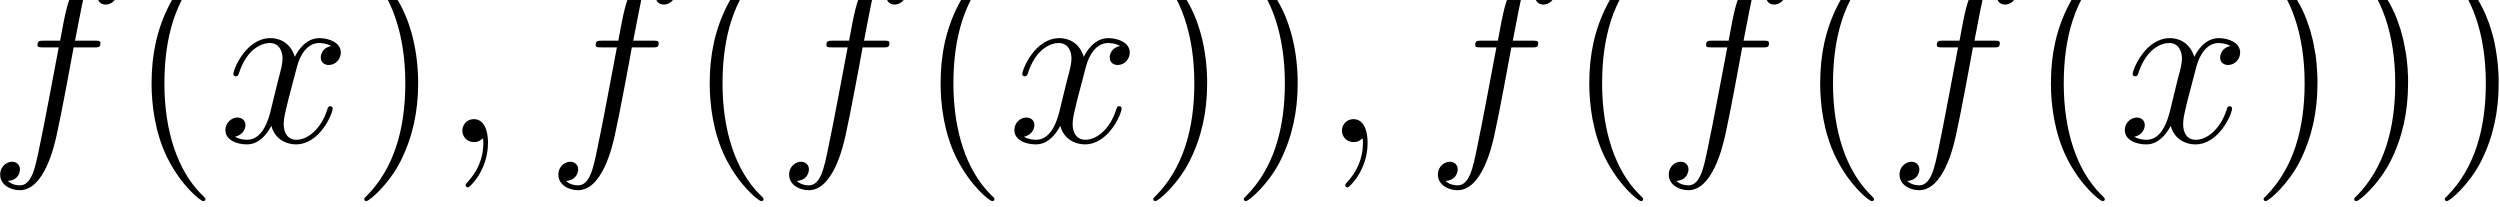 <?xml version="1.0" encoding="UTF-8" standalone="no"?>
<svg
   xmlns:dc="http://purl.org/dc/elements/1.1/"
   xmlns:cc="http://creativecommons.org/ns#"
   xmlns:rdf="http://www.w3.org/1999/02/22-rdf-syntax-ns#"
   xmlns:svg="http://www.w3.org/2000/svg"
   xmlns="http://www.w3.org/2000/svg"
   xmlns:sodipodi="http://sodipodi.sourceforge.net/DTD/sodipodi-0.dtd"
   xmlns:inkscape="http://www.inkscape.org/namespaces/inkscape"
   version="1.1"
   id="body"
   width="241.092"
   height="20"
   viewBox="0 0 0.335 0.028"
   preserveAspectRatio="none"
   inkscape:version="0.48.3.1 r9886"
   sodipodi:docname="ch1-Z-G-33.svg">
  <defs
     id="defs65" />
  <sodipodi:namedview
     pagecolor="#ffffff"
     bordercolor="#666666"
     borderopacity="1"
     objecttolerance="10"
     gridtolerance="10"
     guidetolerance="10"
     inkscape:pageopacity="0"
     inkscape:pageshadow="2"
     inkscape:window-width="640"
     inkscape:window-height="480"
     id="namedview63"
     showgrid="false"
     inkscape:zoom="0.32777778"
     inkscape:cx="381.28907"
     inkscape:cy="493.90626"
     inkscape:window-x="0"
     inkscape:window-y="24"
     inkscape:window-maximized="0"
     inkscape:current-layer="body" />
  <title
     id="title3">SVG drawing</title>
  <desc
     id="desc5">This was produced by version 4.4 of GNU libplot, a free library for exporting 2-D vector graphics.</desc>
  <g
     id="content"
     transform="matrix(0.002,0,0,-0.002,-0.002,0.029)"
     xml:space="preserve"
     stroke-miterlimit="10.433"
     font-style="normal"
     font-variant="normal"
     font-weight="normal"
     font-stretch="normal"
     font-size-adjust="none"
     letter-spacing="normal"
     word-spacing="normal"
     style="font-style:normal;font-variant:normal;font-weight:normal;font-stretch:normal;letter-spacing:normal;word-spacing:normal;text-anchor:start;fill:none;stroke:#000000;stroke-linecap:butt;stroke-linejoin:miter;stroke-miterlimit:10.433;stroke-opacity:1;stroke-dasharray:none;stroke-dashoffset:0">
<path
   d="m 7.293,11.301 0.029,0 0.028,0 0.027,0 0.025,0 0.025,10e-4 0.023,0.001 0.022,10e-4 0.021,10e-4 0.02,0.002 0.019,0.003 0.018,0.003 0.017,0.003 0.017,0.005 0.015,0.005 0.015,0.005 0.014,0.007 0.013,0.007 0.012,0.009 0.011,0.009 0.01,0.01 0.009,0.012 0.008,0.012 0.007,0.014 0.007,0.015 0.006,0.016 0.003,0.009 0.002,0.009 0.002,0.009 0.002,0.01 0.002,0.01 0.002,0.011 0.001,0.011 0.001,0.011 0.001,0.011 8e-4,0.012 6e-4,0.013 5e-4,0.013 3e-4,0.013 10e-5,0.014 c 0,0.156 -0.125,0.156 -0.406,0.156 H 6.027 c 0.312,1.64 0.531,2.765 0.656,3.281 0.094,0.375 0.422,0.75 0.844,0.75 0.328,0 0.672,-0.141 0.828,-0.297 -0.625,-0.062 -0.812,-0.515 -0.812,-0.781 0,-0.328 0.234,-0.516 0.547,-0.516 0.312,0 0.781,0.266 0.781,0.875 0,0.672 -0.656,1.032 -1.359,1.032 -0.688,0 -1.359,-0.5 -1.672,-1.125 C 5.559,14.41 5.402,13.848 5.027,11.754 H 3.965 c -0.297,0 -0.453,0 -0.453,-0.281 0,-0.172 0.094,-0.172 0.406,-0.172 H 4.934 C 4.652,9.816 3.996,6.223 3.637,4.535 3.356,3.144 3.121,1.988 2.324,1.988 c -0.047,0 -0.5,0 -0.797,0.297 0.812,0.062 0.812,0.766 0.812,0.781 0,0.312 -0.234,0.516 -0.531,0.516 -0.328,0 -0.797,-0.281 -0.797,-0.875 0,-0.688 0.703,-1.047 1.312,-1.047 1.625,0 2.297,2.922 2.469,3.703 0.281,1.234 1.062,5.453 1.141,5.938 z"
   id="path9"
   inkscape:connector-curvature="0"
   style="fill:#000000;stroke-width:0" />
<path
   d="m 14.766,1.051 0,0.009 -10e-4,0.009 0,0.004 -0.001,0.004 -10e-4,0.005 -0.002,0.005 -0.002,0.005 -0.002,0.006 -0.003,0.006 -0.003,0.006 -0.004,0.007 -0.005,0.007 -0.005,0.008 -0.007,0.008 -0.007,0.009 -0.007,0.01 -0.009,0.011 -0.01,0.011 -0.005,0.006 -0.006,0.006 -0.006,0.006 -0.006,0.007 -0.006,0.007 -0.007,0.007 -0.007,0.007 -0.007,0.008 -0.008,0.008 -0.007,0.008 -0.009,0.008 -0.008,0.009 -0.009,0.009 -0.009,0.009 -0.01,0.009 -0.01,0.01 -0.01,0.01 -0.011,0.01 -0.011,0.011 -0.011,0.011 -0.012,0.011 -0.012,0.012 -0.013,0.012 -0.013,0.012 c -1.578,1.609 -2.468,4.234 -2.468,7.469 0,3.094 0.734,5.735 2.578,7.625 0.172,0.141 0.172,0.172 0.172,0.219 0,0.094 -0.078,0.125 -0.157,0.125 -0.203,0 -1.5,-1.141 -2.281,-2.703 -0.812,-1.61 -1.172,-3.313 -1.172,-5.266 0,-1.406 0.219,-3.297 1.047,-5 0.938,-1.906 2.235,-2.938 2.406,-2.938 0.079,0 0.157,0.031 0.157,0.125 z"
   id="path11"
   inkscape:connector-curvature="0"
   style="fill:#000000;stroke-width:0" />
<path
   d="m 23.195,11.394 -0.046,-0.009 -0.044,-0.011 -0.043,-0.013 -0.04,-0.014 -0.04,-0.016 -0.037,-0.017 -0.036,-0.018 -0.034,-0.019 -0.033,-0.021 -0.031,-0.021 -0.03,-0.023 -0.028,-0.023 -0.026,-0.025 -0.025,-0.025 -0.024,-0.026 -0.022,-0.027 -0.02,-0.027 -0.019,-0.028 -0.018,-0.029 -0.016,-0.029 -0.015,-0.029 -0.013,-0.03 -0.013,-0.03 -0.01,-0.03 -0.01,-0.03 -0.008,-0.031 -0.007,-0.03 -0.005,-0.03 -0.004,-0.03 -0.003,-0.03 -0.002,-0.03 -10e-4,-0.03 c 0,-0.375 0.313,-0.5 0.531,-0.5 0.469,0 0.813,0.406 0.813,0.844 0,0.656 -0.766,0.969 -1.438,0.969 -0.968,0 -1.5,-0.953 -1.64,-1.266 -0.375,1.203 -1.36,1.266 -1.641,1.266 -1.625,0 -2.484,-2.094 -2.484,-2.438 0,-0.062 0.062,-0.141 0.172,-0.141 0.125,0 0.156,0.094 0.187,0.156 0.547,1.765 1.61,2.094 2.078,2.094 0.703,0 0.86,-0.657 0.86,-1.047 0,-0.344 -0.094,-0.719 -0.297,-1.469 L 19.102,6.894 c -0.25,-0.953 -0.704,-1.828 -1.547,-1.828 -0.078,0 -0.469,0 -0.813,0.203 0.578,0.125 0.703,0.594 0.703,0.781 0,0.328 -0.234,0.516 -0.547,0.516 -0.375,0 -0.796,-0.344 -0.796,-0.844 0,-0.672 0.75,-0.969 1.437,-0.969 0.766,0 1.297,0.594 1.641,1.25 0.25,-0.938 1.047,-1.25 1.64,-1.25 1.61,0 2.469,2.078 2.469,2.422 0,0.094 -0.062,0.156 -0.156,0.156 -0.141,0 -0.156,-0.078 -0.203,-0.219 -0.438,-1.391 -1.36,-2.047 -2.063,-2.047 -0.562,0 -0.859,0.422 -0.859,1.062 0,0.359 0.062,0.609 0.312,1.656 l 0.563,2.156 c 0.234,0.953 0.765,1.657 1.5,1.657 0.031,0 0.484,0 0.812,-0.204 z"
   id="path13"
   inkscape:connector-curvature="0"
   style="fill:#000000;stroke-width:0" />
<path
   d="m 29.016,8.863 -10e-4,0.116 -0.001,0.121 -0.003,0.125 -0.004,0.129 -0.005,0.132 -0.007,0.136 -0.018,0.282 -0.025,0.295 -0.033,0.306 -0.042,0.315 -0.051,0.325 -0.062,0.331 -0.073,0.338 -0.085,0.342 -0.098,0.346 -0.112,0.348 -0.061,0.174 -0.066,0.175 -0.069,0.174 -0.073,0.175 -0.077,0.173 -0.081,0.173 c -0.938,1.907 -2.25,2.938 -2.422,2.938 -0.063,0 -0.141,-0.031 -0.141,-0.125 0,-0.047 0,-0.078 0.266,-0.359 1.594,-1.594 2.484,-4.219 2.484,-7.469 0,-3.078 -0.75,-5.734 -2.594,-7.609 -0.156,-0.141 -0.156,-0.172 -0.156,-0.219 0,-0.094 0.078,-0.125 0.141,-0.125 0.203,0 1.515,1.141 2.297,2.703 0.797,1.609 1.172,3.328 1.172,5.234 z"
   id="path15"
   inkscape:connector-curvature="0"
   style="fill:#000000;stroke-width:0" />
<path
   d="M 33.695,4.848 33.694,4.933 33.692,5.018 33.687,5.1 33.681,5.181 33.673,5.261 33.664,5.338 33.652,5.414 33.639,5.488 33.623,5.56 33.606,5.629 33.588,5.697 33.567,5.762 33.544,5.825 33.52,5.885 33.493,5.943 33.465,5.998 33.435,6.051 33.402,6.1 33.368,6.147 33.332,6.191 33.294,6.232 33.254,6.269 33.212,6.304 33.168,6.335 33.122,6.363 33.074,6.388 33.024,6.408 32.972,6.426 32.917,6.439 32.861,6.449 32.803,6.455 32.742,6.457 c -0.5,0 -0.765,-0.422 -0.765,-0.766 0,-0.359 0.25,-0.781 0.781,-0.781 0.219,0 0.39,0.062 0.531,0.203 0.031,0.031 0.047,0.031 0.063,0.031 0.031,0 0.031,-0.219 0.031,-0.297 0,-0.531 -0.094,-1.562 -1.016,-2.594 -0.172,-0.188 -0.172,-0.219 -0.172,-0.25 0,-0.078 0.078,-0.156 0.157,-0.156 0.125,0 1.343,1.172 1.343,3 z"
   id="path17"
   inkscape:connector-curvature="0"
   style="fill:#000000;stroke-width:0" />
<path
   d="m 44.691,11.301 0.029,0 0.028,0 0.026,0 0.026,0 0.024,10e-4 0.024,0.001 0.022,10e-4 0.022,10e-4 0.02,0.002 0.019,0.003 0.019,0.003 0.017,0.003 0.017,0.005 0.015,0.005 0.015,0.005 0.013,0.007 0.013,0.007 0.012,0.009 0.011,0.009 0.01,0.01 0.009,0.012 0.008,0.012 0.008,0.014 0.006,0.015 0.006,0.016 0.003,0.009 0.002,0.009 0.003,0.009 0.002,0.01 0.001,0.01 0.002,0.011 0.001,0.011 0.002,0.011 0.001,0.011 0,0.012 10e-4,0.013 10e-4,0.013 0,0.013 0,0.014 c 0,0.156 -0.125,0.156 -0.406,0.156 h -1.297 c 0.312,1.64 0.531,2.765 0.656,3.281 0.094,0.375 0.422,0.75 0.844,0.75 0.328,0 0.672,-0.141 0.828,-0.297 -0.625,-0.062 -0.813,-0.515 -0.813,-0.781 0,-0.328 0.235,-0.516 0.547,-0.516 0.313,0 0.782,0.266 0.782,0.875 0,0.672 -0.657,1.032 -1.36,1.032 -0.687,0 -1.359,-0.5 -1.672,-1.125 -0.281,-0.563 -0.437,-1.125 -0.812,-3.219 h -1.063 c -0.297,0 -0.453,0 -0.453,-0.281 0,-0.172 0.094,-0.172 0.406,-0.172 h 1.016 C 42.051,9.816 41.395,6.223 41.035,4.535 40.754,3.144 40.52,1.988 39.723,1.988 c -0.047,0 -0.5,0 -0.797,0.297 0.812,0.062 0.812,0.766 0.812,0.781 0,0.312 -0.234,0.516 -0.531,0.516 -0.328,0 -0.797,-0.281 -0.797,-0.875 0,-0.688 0.703,-1.047 1.313,-1.047 1.625,0 2.297,2.922 2.468,3.703 0.282,1.234 1.063,5.453 1.141,5.938 z"
   id="path19"
   inkscape:connector-curvature="0"
   style="fill:#000000;stroke-width:0" />
<path
   d="m 52.16,1.051 0,0.009 0,0.009 -10e-4,0.004 -10e-4,0.004 -0.001,0.005 -10e-4,0.005 -0.002,0.005 -0.002,0.006 -0.003,0.006 -0.004,0.006 -0.004,0.007 -0.004,0.007 -0.006,0.008 -0.006,0.008 -0.007,0.009 -0.008,0.01 -0.009,0.011 -0.009,0.011 -0.006,0.006 -0.005,0.006 -0.006,0.006 -0.006,0.007 -0.007,0.007 -0.006,0.007 -0.007,0.007 -0.007,0.008 -0.008,0.008 -0.008,0.008 -0.008,0.008 -0.009,0.009 -0.009,0.009 -0.009,0.009 -0.009,0.009 -0.01,0.01 -0.011,0.01 -0.01,0.01 -0.011,0.011 -0.012,0.011 -0.011,0.011 -0.013,0.012 -0.012,0.012 -0.013,0.012 c -1.578,1.609 -2.469,4.234 -2.469,7.469 0,3.094 0.735,5.735 2.578,7.625 0.172,0.141 0.172,0.172 0.172,0.219 0,0.094 -0.078,0.125 -0.156,0.125 -0.203,0 -1.5,-1.141 -2.281,-2.703 -0.813,-1.61 -1.172,-3.313 -1.172,-5.266 0,-1.406 0.219,-3.297 1.047,-5 0.937,-1.906 2.234,-2.938 2.406,-2.938 0.078,0 0.156,0.031 0.156,0.125 z"
   id="path21"
   inkscape:connector-curvature="0"
   style="fill:#000000;stroke-width:0" />
<path
   d="m 60.152,11.301 0.029,0 0.028,0 0.026,0 0.026,0 0.024,10e-4 0.024,0.001 0.022,10e-4 0.021,10e-4 0.021,0.002 0.019,0.003 0.019,0.003 0.017,0.003 0.017,0.005 0.015,0.005 0.015,0.005 0.013,0.007 0.013,0.007 0.012,0.009 0.011,0.009 0.01,0.01 0.009,0.012 0.008,0.012 0.008,0.014 0.006,0.015 0.006,0.016 0.003,0.009 0.002,0.009 0.002,0.009 0.002,0.01 0.002,0.01 0.002,0.011 10e-4,0.011 10e-4,0.011 0.001,0.011 10e-4,0.012 10e-4,0.013 0,0.013 0.001,0.013 0,0.014 c 0,0.156 -0.125,0.156 -0.406,0.156 h -1.297 c 0.312,1.64 0.531,2.765 0.656,3.281 0.094,0.375 0.422,0.75 0.844,0.75 0.328,0 0.672,-0.141 0.828,-0.297 -0.625,-0.062 -0.813,-0.515 -0.813,-0.781 0,-0.328 0.235,-0.516 0.547,-0.516 0.313,0 0.781,0.266 0.781,0.875 0,0.672 -0.656,1.032 -1.359,1.032 -0.687,0 -1.359,-0.5 -1.672,-1.125 -0.281,-0.563 -0.437,-1.125 -0.812,-3.219 h -1.063 c -0.297,0 -0.453,0 -0.453,-0.281 0,-0.172 0.094,-0.172 0.406,-0.172 h 1.016 C 57.512,9.816 56.855,6.223 56.496,4.535 56.215,3.144 55.98,1.988 55.184,1.988 c -0.047,0 -0.5,0 -0.797,0.297 0.812,0.062 0.812,0.766 0.812,0.781 0,0.312 -0.234,0.516 -0.531,0.516 -0.328,0 -0.797,-0.281 -0.797,-0.875 0,-0.688 0.703,-1.047 1.313,-1.047 1.625,0 2.296,2.922 2.468,3.703 0.282,1.234 1.063,5.453 1.141,5.938 z"
   id="path23"
   inkscape:connector-curvature="0"
   style="fill:#000000;stroke-width:0" />
<path
   d="m 67.629,1.051 0,0.009 -0.001,0.009 0,0.004 -0.001,0.004 -10e-4,0.005 -0.001,0.005 L 67.623,1.092 67.62,1.098 67.617,1.104 67.614,1.11 67.61,1.117 67.605,1.124 67.6,1.132 67.594,1.141 67.587,1.15 67.579,1.159 67.57,1.17 67.56,1.181 67.555,1.187 67.549,1.194 67.544,1.2 67.538,1.206 67.531,1.213 67.524,1.22 67.518,1.228 67.51,1.235 67.503,1.243 67.495,1.251 67.487,1.26 67.478,1.268 67.469,1.277 67.46,1.286 67.45,1.296 67.441,1.305 67.43,1.315 67.42,1.326 67.409,1.336 67.397,1.347 67.385,1.359 67.373,1.37 67.361,1.382 67.348,1.395 c -1.578,1.609 -2.469,4.234 -2.469,7.469 0,3.094 0.734,5.735 2.578,7.625 0.172,0.141 0.172,0.172 0.172,0.219 0,0.094 -0.078,0.125 -0.156,0.125 -0.203,0 -1.5,-1.141 -2.282,-2.703 -0.812,-1.61 -1.171,-3.313 -1.171,-5.266 0,-1.406 0.218,-3.297 1.046,-5 0.938,-1.906 2.235,-2.938 2.407,-2.938 0.078,0 0.156,0.031 0.156,0.125 z"
   id="path25"
   inkscape:connector-curvature="0"
   style="fill:#000000;stroke-width:0" />
<path
   d="m 76.055,11.394 -0.046,-0.009 -0.045,-0.011 -0.042,-0.013 -0.041,-0.014 -0.039,-0.016 -0.038,-0.017 -0.036,-0.018 -0.034,-0.019 -0.033,-0.021 -0.031,-0.021 -0.029,-0.023 -0.028,-0.023 -0.027,-0.025 -0.025,-0.025 -0.023,-0.026 -0.022,-0.027 -0.021,-0.027 -0.019,-0.028 -0.018,-0.029 -0.016,-0.029 -0.015,-0.029 -0.013,-0.03 -0.012,-0.03 -0.011,-0.03 -0.009,-0.03 -0.008,-0.031 -0.007,-0.03 -0.006,-0.03 -0.004,-0.03 -0.003,-0.03 -0.002,-0.03 0,-0.03 c 0,-0.375 0.312,-0.5 0.531,-0.5 0.469,0 0.812,0.406 0.812,0.844 0,0.656 -0.765,0.969 -1.437,0.969 -0.969,0 -1.5,-0.953 -1.641,-1.266 -0.375,1.203 -1.359,1.266 -1.64,1.266 -1.625,0 -2.485,-2.094 -2.485,-2.438 0,-0.062 0.063,-0.141 0.172,-0.141 0.125,0 0.156,0.094 0.188,0.156 0.546,1.765 1.609,2.094 2.078,2.094 0.703,0 0.859,-0.657 0.859,-1.047 0,-0.344 -0.094,-0.719 -0.297,-1.469 L 71.961,6.894 c -0.25,-0.953 -0.703,-1.828 -1.547,-1.828 -0.078,0 -0.469,0 -0.812,0.203 0.578,0.125 0.703,0.594 0.703,0.781 0,0.328 -0.235,0.516 -0.547,0.516 -0.375,0 -0.797,-0.344 -0.797,-0.844 0,-0.672 0.75,-0.969 1.437,-0.969 0.766,0 1.297,0.594 1.641,1.25 0.25,-0.938 1.047,-1.25 1.641,-1.25 1.609,0 2.468,2.078 2.468,2.422 0,0.094 -0.062,0.156 -0.156,0.156 -0.14,0 -0.156,-0.078 -0.203,-0.219 -0.437,-1.391 -1.359,-2.047 -2.062,-2.047 -0.563,0 -0.86,0.422 -0.86,1.062 0,0.359 0.063,0.609 0.313,1.656 l 0.562,2.156 c 0.235,0.953 0.766,1.657 1.5,1.657 0.031,0 0.485,0 0.813,-0.204 z"
   id="path27"
   inkscape:connector-curvature="0"
   style="fill:#000000;stroke-width:0" />
<path
   d="m 81.879,8.863 -0.001,0.116 -0.001,0.121 -0.003,0.125 -0.004,0.129 -0.005,0.132 -0.006,0.136 -0.018,0.282 -0.026,0.295 -0.032,0.306 -0.042,0.315 -0.052,0.325 -0.061,0.331 -0.073,0.338 -0.086,0.342 -0.098,0.346 -0.112,0.348 -0.061,0.174 -0.065,0.175 -0.069,0.174 -0.073,0.175 -0.078,0.173 -0.081,0.173 c -0.937,1.907 -2.25,2.938 -2.422,2.938 -0.062,0 -0.14,-0.031 -0.14,-0.125 0,-0.047 0,-0.078 0.265,-0.359 1.594,-1.594 2.485,-4.219 2.485,-7.469 0,-3.078 -0.75,-5.734 -2.594,-7.609 C 78.27,1.129 78.27,1.098 78.27,1.051 c 0,-0.094 0.078,-0.125 0.14,-0.125 0.203,0 1.516,1.141 2.297,2.703 0.797,1.609 1.172,3.328 1.172,5.234 z"
   id="path29"
   inkscape:connector-curvature="0"
   style="fill:#000000;stroke-width:0" />
<path
   d="m 87.945,8.863 0,0.116 -0.002,0.121 -0.002,0.125 -0.004,0.129 -0.005,0.132 -0.007,0.136 -0.018,0.282 -0.025,0.295 -0.033,0.306 -0.042,0.315 -0.051,0.325 -0.062,0.331 -0.073,0.338 -0.085,0.342 -0.098,0.346 -0.112,0.348 -0.062,0.174 -0.065,0.175 -0.069,0.174 -0.073,0.175 -0.077,0.173 -0.082,0.173 c -0.937,1.907 -2.25,2.938 -2.421,2.938 -0.063,0 -0.141,-0.031 -0.141,-0.125 0,-0.047 0,-0.078 0.266,-0.359 1.593,-1.594 2.484,-4.219 2.484,-7.469 0,-3.078 -0.75,-5.734 -2.594,-7.609 -0.156,-0.141 -0.156,-0.172 -0.156,-0.219 0,-0.094 0.078,-0.125 0.141,-0.125 0.203,0 1.515,1.141 2.296,2.703 0.797,1.609 1.172,3.328 1.172,5.234 z"
   id="path31"
   inkscape:connector-curvature="0"
   style="fill:#000000;stroke-width:0" />
<path
   d="M 92.629,4.848 92.628,4.933 92.625,5.018 92.621,5.1 92.615,5.181 92.607,5.261 92.597,5.338 92.586,5.414 92.572,5.488 92.557,5.56 92.54,5.629 92.521,5.697 92.5,5.762 92.478,5.825 92.453,5.885 92.427,5.943 92.398,5.998 92.368,6.051 92.336,6.1 92.302,6.147 92.266,6.191 92.228,6.232 92.188,6.269 92.146,6.304 92.102,6.335 92.056,6.363 92.007,6.388 91.957,6.408 91.905,6.426 91.851,6.439 91.795,6.449 91.736,6.455 91.676,6.457 c -0.5,0 -0.766,-0.422 -0.766,-0.766 0,-0.359 0.25,-0.781 0.781,-0.781 0.219,0 0.391,0.062 0.532,0.203 0.031,0.031 0.047,0.031 0.062,0.031 0.031,0 0.031,-0.219 0.031,-0.297 0,-0.531 -0.093,-1.562 -1.015,-2.594 -0.172,-0.188 -0.172,-0.219 -0.172,-0.25 0,-0.078 0.078,-0.156 0.156,-0.156 0.125,0 1.344,1.172 1.344,3 z"
   id="path33"
   inkscape:connector-curvature="0"
   style="fill:#000000;stroke-width:0" />
<path
   d="m 103.62,11.301 0.03,0 0.03,0 0.02,0 0.03,0 0.02,10e-4 0.03,0.001 0.02,10e-4 0.02,10e-4 0.02,0.002 0.02,0.003 0.02,0.003 0.02,0.003 0.01,0.005 0.02,0.005 0.01,0.005 0.02,0.007 0.01,0.007 0.01,0.009 0.01,0.009 0.01,0.01 0.01,0.012 0.01,0.012 0.01,0.014 0,0.015 0.01,0.016 0,0.009 0.01,0.009 0,0.009 0,0.01 0,0.01 0,0.011 0,0.011 0.01,0.011 0,0.011 0,0.012 0,0.013 0,0.013 0,0.013 0,0.014 c 0,0.156 -0.13,0.156 -0.41,0.156 h -1.29 c 0.31,1.64 0.53,2.765 0.65,3.281 0.1,0.375 0.42,0.75 0.85,0.75 0.32,0 0.67,-0.141 0.82,-0.297 -0.62,-0.062 -0.81,-0.515 -0.81,-0.781 0,-0.328 0.24,-0.516 0.55,-0.516 0.31,0 0.78,0.266 0.78,0.875 0,0.672 -0.66,1.032 -1.36,1.032 -0.69,0 -1.36,-0.5 -1.67,-1.125 -0.28,-0.563 -0.44,-1.125 -0.81,-3.219 h -1.07 c -0.294,0 -0.45,0 -0.45,-0.281 0,-0.172 0.094,-0.172 0.41,-0.172 h 1.01 C 100.98,9.816 100.32,6.223 99.965,4.535 99.684,3.144 99.449,1.988 98.652,1.988 c -0.047,0 -0.5,0 -0.797,0.297 0.813,0.062 0.813,0.766 0.813,0.781 0,0.312 -0.234,0.516 -0.531,0.516 -0.328,0 -0.797,-0.281 -0.797,-0.875 0,-0.688 0.703,-1.047 1.312,-1.047 1.628,0 2.298,2.922 2.468,3.703 0.28,1.234 1.06,5.453 1.14,5.938 z"
   id="path35"
   inkscape:connector-curvature="0"
   style="fill:#000000;stroke-width:0" />
<path
   d="m 111.09,1.051 0,0.009 0,0.009 0,0.004 0,0.004 0,0.005 0,0.005 0,0.005 0,0.006 -0.01,0.006 0,0.006 0,0.007 -0.01,0.007 -0.01,0.008 0,0.008 -0.01,0.009 -0.01,0.01 -0.01,0.011 0,0.011 -0.01,0.006 -0.01,0.006 0,0.006 -0.01,0.007 0,0.007 -0.01,0.007 -0.01,0.007 0,0.008 -0.01,0.008 -0.01,0.008 -0.01,0.008 -0.01,0.009 -0.01,0.009 -0.01,0.009 0,0.009 -0.01,0.01 -0.02,0.01 -0.01,0.01 -0.01,0.011 -0.01,0.011 -0.01,0.011 -0.01,0.012 -0.01,0.012 -0.02,0.012 c -1.58,1.609 -2.47,4.234 -2.47,7.469 0,3.094 0.74,5.735 2.58,7.625 0.17,0.141 0.17,0.172 0.17,0.219 0,0.094 -0.07,0.125 -0.15,0.125 -0.21,0 -1.5,-1.141 -2.28,-2.703 -0.82,-1.61 -1.18,-3.313 -1.18,-5.266 0,-1.406 0.22,-3.297 1.05,-5 0.94,-1.906 2.24,-2.938 2.41,-2.938 0.08,0 0.15,0.031 0.15,0.125 z"
   id="path37"
   inkscape:connector-curvature="0"
   style="fill:#000000;stroke-width:0" />
<path
   d="m 119.09,11.301 0.02,0 0.03,0 0.03,0 0.02,0 0.03,10e-4 0.02,0.001 0.02,10e-4 0.03,10e-4 0.02,0.002 0.02,0.003 0.01,0.003 0.02,0.003 0.02,0.005 0.01,0.005 0.02,0.005 0.01,0.007 0.01,0.007 0.02,0.009 0.01,0.009 0.01,0.01 0.01,0.012 0,0.012 0.01,0.014 0.01,0.015 0,0.016 0.01,0.009 0,0.009 0,0.009 0,0.01 0.01,0.01 0,0.011 0,0.011 0,0.011 0,0.011 0,0.012 0,0.013 0,0.013 0,0.013 0,0.014 c 0,0.156 -0.12,0.156 -0.4,0.156 h -1.3 c 0.31,1.64 0.53,2.765 0.66,3.281 0.09,0.375 0.42,0.75 0.84,0.75 0.33,0 0.67,-0.141 0.83,-0.297 -0.63,-0.062 -0.81,-0.515 -0.81,-0.781 0,-0.328 0.23,-0.516 0.54,-0.516 0.31,0 0.78,0.266 0.78,0.875 0,0.672 -0.65,1.032 -1.35,1.032 -0.69,0 -1.37,-0.5 -1.68,-1.125 -0.28,-0.563 -0.44,-1.125 -0.81,-3.219 h -1.06 c -0.3,0 -0.45,0 -0.45,-0.281 0,-0.172 0.09,-0.172 0.4,-0.172 h 1.02 c -0.29,-1.485 -0.94,-5.078 -1.3,-6.766 -0.28,-1.391 -0.52,-2.547 -1.31,-2.547 -0.05,0 -0.5,0 -0.8,0.297 0.81,0.062 0.81,0.766 0.81,0.781 0,0.312 -0.23,0.516 -0.53,0.516 -0.33,0 -0.79,-0.281 -0.79,-0.875 0,-0.688 0.7,-1.047 1.31,-1.047 1.62,0 2.29,2.922 2.47,3.703 0.28,1.234 1.06,5.453 1.14,5.938 z"
   id="path39"
   inkscape:connector-curvature="0"
   style="fill:#000000;stroke-width:0" />
<path
   d="m 126.56,1.051 0,0.009 0,0.009 0,0.004 0,0.004 0,0.005 -0.01,0.005 0,0.005 0,0.006 0,0.006 -0.01,0.006 0,0.007 0,0.007 -0.01,0.008 -0.01,0.008 0,0.009 -0.01,0.01 -0.01,0.011 -0.01,0.011 -0.01,0.006 0,0.006 -0.01,0.006 0,0.007 -0.01,0.007 -0.01,0.007 0,0.007 -0.01,0.008 -0.01,0.008 -0.01,0.008 0,0.008 -0.01,0.009 -0.01,0.009 -0.01,0.009 -0.01,0.009 -0.01,0.01 -0.01,0.01 -0.01,0.01 -0.01,0.011 -0.01,0.011 -0.02,0.011 -0.01,0.012 -0.01,0.012 -0.01,0.012 c -1.58,1.609 -2.47,4.234 -2.47,7.469 0,3.094 0.73,5.735 2.58,7.625 0.17,0.141 0.17,0.172 0.17,0.219 0,0.094 -0.08,0.125 -0.16,0.125 -0.2,0 -1.5,-1.141 -2.28,-2.703 -0.81,-1.61 -1.17,-3.313 -1.17,-5.266 0,-1.406 0.22,-3.297 1.05,-5 0.93,-1.906 2.23,-2.938 2.4,-2.938 0.08,0 0.16,0.031 0.16,0.125 z"
   id="path41"
   inkscape:connector-curvature="0"
   style="fill:#000000;stroke-width:0" />
<path
   d="m 134.55,11.301 0.03,0 0.03,0 0.02,0 0.03,0 0.02,10e-4 0.03,0.001 0.02,10e-4 0.02,10e-4 0.02,0.002 0.02,0.003 0.02,0.003 0.02,0.003 0.01,0.005 0.02,0.005 0.01,0.005 0.02,0.007 0.01,0.007 0.01,0.009 0.01,0.009 0.01,0.01 0.01,0.012 0.01,0.012 0.01,0.014 0,0.015 0.01,0.016 0,0.009 0,0.009 0.01,0.009 0,0.01 0,0.01 0,0.011 0,0.011 0,0.011 0.01,0.011 0,0.012 0,0.013 0,0.013 0,0.013 0,0.014 c 0,0.156 -0.13,0.156 -0.41,0.156 h -1.29 c 0.31,1.64 0.53,2.765 0.65,3.281 0.1,0.375 0.42,0.75 0.85,0.75 0.32,0 0.67,-0.141 0.82,-0.297 -0.62,-0.062 -0.81,-0.515 -0.81,-0.781 0,-0.328 0.24,-0.516 0.55,-0.516 0.31,0 0.78,0.266 0.78,0.875 0,0.672 -0.66,1.032 -1.36,1.032 -0.69,0 -1.36,-0.5 -1.67,-1.125 -0.28,-0.563 -0.44,-1.125 -0.81,-3.219 h -1.07 c -0.29,0 -0.45,0 -0.45,-0.281 0,-0.172 0.09,-0.172 0.41,-0.172 h 1.01 c -0.28,-1.485 -0.94,-5.078 -1.29,-6.766 -0.29,-1.391 -0.52,-2.547 -1.32,-2.547 -0.04,0 -0.5,0 -0.79,0.297 0.81,0.062 0.81,0.766 0.81,0.781 0,0.312 -0.24,0.516 -0.53,0.516 -0.33,0 -0.8,-0.281 -0.8,-0.875 0,-0.688 0.7,-1.047 1.31,-1.047 1.63,0 2.3,2.922 2.47,3.703 0.28,1.234 1.06,5.453 1.14,5.938 z"
   id="path43"
   inkscape:connector-curvature="0"
   style="fill:#000000;stroke-width:0" />
<path
   d="m 142.02,1.051 0,0.009 0,0.009 0,0.004 0,0.004 0,0.005 0,0.005 0,0.005 -0.01,0.006 0,0.006 0,0.006 -0.01,0.007 0,0.007 -0.01,0.008 0,0.008 -0.01,0.009 -0.01,0.01 -0.01,0.011 -0.01,0.011 0,0.006 -0.01,0.006 0,0.006 -0.01,0.007 0,0.007 -0.01,0.007 -0.01,0.007 -0.01,0.008 0,0.008 -0.01,0.008 -0.01,0.008 -0.01,0.009 -0.01,0.009 -0.01,0.009 -0.01,0.009 -0.01,0.01 -0.01,0.01 -0.01,0.01 -0.01,0.011 -0.01,0.011 -0.01,0.011 -0.01,0.012 -0.02,0.012 -0.01,0.012 c -1.58,1.609 -2.47,4.234 -2.47,7.469 0,3.094 0.74,5.735 2.58,7.625 0.17,0.141 0.17,0.172 0.17,0.219 0,0.094 -0.07,0.125 -0.15,0.125 -0.21,0 -1.5,-1.141 -2.28,-2.703 -0.82,-1.61 -1.18,-3.313 -1.18,-5.266 0,-1.406 0.22,-3.297 1.05,-5 0.94,-1.906 2.24,-2.938 2.41,-2.938 0.08,0 0.15,0.031 0.15,0.125 z"
   id="path45"
   inkscape:connector-curvature="0"
   style="fill:#000000;stroke-width:0" />
<path
   d="m 150.45,11.394 -0.04,-0.009 -0.05,-0.011 -0.04,-0.013 -0.04,-0.014 -0.04,-0.016 -0.04,-0.017 -0.03,-0.018 -0.04,-0.019 -0.03,-0.021 -0.03,-0.021 -0.03,-0.023 -0.03,-0.023 -0.03,-0.025 -0.02,-0.025 -0.02,-0.026 -0.03,-0.027 -0.02,-0.027 -0.02,-0.028 -0.01,-0.029 -0.02,-0.029 -0.01,-0.029 -0.02,-0.03 -0.01,-0.03 -0.01,-0.03 -0.01,-0.03 -0.01,-0.031 0,-0.03 -0.01,-0.03 0,-0.03 -0.01,-0.03 0,-0.03 0,-0.03 c 0,-0.375 0.31,-0.5 0.53,-0.5 0.47,0 0.81,0.406 0.81,0.844 0,0.656 -0.76,0.969 -1.43,0.969 -0.97,0 -1.5,-0.953 -1.64,-1.266 -0.38,1.203 -1.36,1.266 -1.64,1.266 -1.63,0 -2.49,-2.094 -2.49,-2.438 0,-0.062 0.06,-0.141 0.17,-0.141 0.13,0 0.16,0.094 0.19,0.156 0.55,1.765 1.61,2.094 2.08,2.094 0.7,0 0.86,-0.657 0.86,-1.047 0,-0.344 -0.1,-0.719 -0.3,-1.469 l -0.53,-2.188 c -0.25,-0.953 -0.7,-1.828 -1.55,-1.828 -0.08,0 -0.47,0 -0.81,0.203 0.58,0.125 0.7,0.594 0.7,0.781 0,0.328 -0.23,0.516 -0.54,0.516 -0.38,0 -0.8,-0.344 -0.8,-0.844 0,-0.672 0.75,-0.969 1.44,-0.969 0.76,0 1.29,0.594 1.64,1.25 0.25,-0.938 1.04,-1.25 1.64,-1.25 1.61,0 2.47,2.078 2.47,2.422 0,0.094 -0.07,0.156 -0.16,0.156 -0.14,0 -0.16,-0.078 -0.2,-0.219 -0.44,-1.391 -1.36,-2.047 -2.07,-2.047 -0.56,0 -0.85,0.422 -0.85,1.062 0,0.359 0.06,0.609 0.31,1.656 l 0.56,2.156 c 0.24,0.953 0.77,1.657 1.5,1.657 0.03,0 0.48,0 0.81,-0.204 z"
   id="path47"
   inkscape:connector-curvature="0"
   style="fill:#000000;stroke-width:0" />
<path
   d="m 156.27,8.863 0,0.116 0,0.121 0,0.125 -0.01,0.129 0,0.132 -0.01,0.136 -0.02,0.282 -0.02,0.295 -0.03,0.306 -0.04,0.315 -0.06,0.325 -0.06,0.331 -0.07,0.338 -0.09,0.342 -0.09,0.346 -0.12,0.348 -0.06,0.174 -0.06,0.175 -0.07,0.174 -0.07,0.175 -0.08,0.173 -0.08,0.173 c -0.94,1.907 -2.25,2.938 -2.43,2.938 -0.06,0 -0.14,-0.031 -0.14,-0.125 0,-0.047 0,-0.078 0.27,-0.359 1.59,-1.594 2.48,-4.219 2.48,-7.469 0,-3.078 -0.75,-5.734 -2.59,-7.609 -0.16,-0.141 -0.16,-0.172 -0.16,-0.219 0,-0.094 0.08,-0.125 0.14,-0.125 0.21,0 1.52,1.141 2.3,2.703 0.8,1.609 1.17,3.328 1.17,5.234 z"
   id="path49"
   inkscape:connector-curvature="0"
   style="fill:#000000;stroke-width:0" />
<path
   d="m 162.34,8.863 0,0.116 0,0.121 0,0.125 0,0.129 -0.01,0.132 -0.01,0.136 -0.01,0.282 -0.03,0.295 -0.03,0.306 -0.04,0.315 -0.06,0.325 -0.06,0.331 -0.07,0.338 -0.09,0.342 -0.09,0.346 -0.12,0.348 -0.06,0.174 -0.06,0.175 -0.07,0.174 -0.07,0.175 -0.08,0.173 -0.08,0.173 c -0.94,1.907 -2.25,2.938 -2.42,2.938 -0.07,0 -0.15,-0.031 -0.15,-0.125 0,-0.047 0,-0.078 0.27,-0.359 1.59,-1.594 2.48,-4.219 2.48,-7.469 0,-3.078 -0.75,-5.734 -2.59,-7.609 -0.16,-0.141 -0.16,-0.172 -0.16,-0.219 0,-0.094 0.08,-0.125 0.15,-0.125 0.2,0 1.51,1.141 2.29,2.703 0.8,1.609 1.17,3.328 1.17,5.234 z"
   id="path51"
   inkscape:connector-curvature="0"
   style="fill:#000000;stroke-width:0" />
<path
   d="m 168.41,8.863 0,0.116 0,0.121 0,0.125 -0.01,0.129 0,0.132 -0.01,0.136 -0.02,0.282 -0.02,0.295 -0.04,0.306 -0.04,0.315 -0.05,0.325 -0.06,0.331 -0.07,0.338 -0.09,0.342 -0.1,0.346 -0.11,0.348 -0.06,0.174 -0.07,0.175 -0.07,0.174 -0.07,0.175 -0.08,0.173 -0.08,0.173 c -0.93,1.907 -2.25,2.938 -2.42,2.938 -0.06,0 -0.14,-0.031 -0.14,-0.125 0,-0.047 0,-0.078 0.27,-0.359 1.59,-1.594 2.48,-4.219 2.48,-7.469 0,-3.078 -0.75,-5.734 -2.59,-7.609 -0.16,-0.141 -0.16,-0.172 -0.16,-0.219 0,-0.094 0.08,-0.125 0.14,-0.125 0.21,0 1.52,1.141 2.3,2.703 0.8,1.609 1.17,3.328 1.17,5.234 z"
   id="path53"
   inkscape:connector-curvature="0"
   style="fill:#000000;stroke-width:0" />
<path
   d="m 173.09,4.848 0,0.086 0,0.084 0,0.083 -0.01,0.081 -0.01,0.079 -0.01,0.078 -0.01,0.076 -0.01,0.074 -0.02,0.072 -0.01,0.07 -0.02,0.068 -0.02,0.065 -0.03,0.063 -0.02,0.06 -0.03,0.058 -0.03,0.055 -0.03,0.052 -0.03,0.05 -0.03,0.047 -0.04,0.044 -0.04,0.041 -0.04,0.038 -0.04,0.035 -0.04,0.031 -0.05,0.028 -0.05,0.024 -0.05,0.021 -0.05,0.017 -0.05,0.014 -0.06,0.01 -0.06,0.006 -0.06,0.002 c -0.5,0 -0.76,-0.422 -0.76,-0.766 0,-0.359 0.24,-0.781 0.78,-0.781 0.22,0 0.39,0.062 0.53,0.203 0.03,0.031 0.04,0.031 0.06,0.031 0.03,0 0.03,-0.219 0.03,-0.297 0,-0.531 -0.09,-1.562 -1.01,-2.594 -0.18,-0.188 -0.18,-0.219 -0.18,-0.25 0,-0.078 0.08,-0.156 0.16,-0.156 0.13,0 1.34,1.172 1.34,3 z"
   id="path55"
   inkscape:connector-curvature="0"
   style="fill:#000000;stroke-width:0" />
<path
   d="m 179.91,5.676 0,0.042 0,0.041 -0.01,0.041 0,0.04 -0.01,0.039 -0.01,0.038 -0.02,0.037 -0.01,0.036 -0.02,0.035 -0.01,0.034 -0.02,0.033 -0.03,0.032 -0.02,0.03 -0.02,0.029 -0.03,0.028 -0.02,0.027 -0.03,0.025 -0.03,0.024 -0.03,0.023 -0.03,0.021 -0.03,0.02 -0.03,0.018 -0.03,0.017 -0.04,0.015 -0.03,0.013 -0.04,0.012 -0.03,0.01 -0.04,0.008 -0.03,0.006 -0.04,0.005 -0.04,0.003 -0.03,9e-4 c -0.45,0 -0.78,-0.391 -0.78,-0.766 0,-0.469 0.39,-0.781 0.76,-0.781 0.47,0 0.78,0.375 0.78,0.766 z"
   id="path57"
   inkscape:connector-curvature="0"
   style="fill:#000000;stroke-width:0" />
<path
   d="m 186.85,5.676 0,0.042 -0.01,0.041 0,0.041 -0.01,0.04 -0.01,0.039 -0.01,0.038 -0.01,0.037 -0.02,0.036 -0.01,0.035 -0.02,0.034 -0.02,0.033 -0.02,0.032 -0.02,0.03 -0.03,0.029 -0.02,0.028 -0.03,0.027 -0.03,0.025 -0.02,0.024 -0.03,0.023 -0.03,0.021 -0.04,0.02 -0.03,0.018 -0.03,0.017 -0.03,0.015 -0.04,0.013 -0.03,0.012 -0.04,0.01 -0.03,0.008 -0.04,0.006 -0.03,0.005 -0.04,0.003 -0.04,9e-4 c -0.45,0 -0.78,-0.391 -0.78,-0.766 0,-0.469 0.39,-0.781 0.77,-0.781 0.47,0 0.78,0.375 0.78,0.766 z"
   id="path59"
   inkscape:connector-curvature="0"
   style="fill:#000000;stroke-width:0" />
<path
   d="m 193.78,5.676 0,0.042 -0.01,0.041 0,0.041 -0.01,0.04 -0.01,0.039 -0.01,0.038 -0.01,0.037 -0.02,0.036 -0.01,0.035 -0.02,0.034 -0.02,0.033 -0.02,0.032 -0.02,0.03 -0.03,0.029 -0.02,0.028 -0.03,0.027 -0.03,0.025 -0.02,0.024 -0.03,0.023 -0.03,0.021 -0.04,0.02 -0.03,0.018 -0.03,0.017 -0.03,0.015 -0.04,0.013 -0.03,0.012 -0.04,0.01 -0.03,0.008 -0.04,0.006 -0.04,0.005 -0.03,0.003 -0.04,9e-4 c -0.45,0 -0.78,-0.391 -0.78,-0.766 0,-0.469 0.39,-0.781 0.77,-0.781 0.46,0 0.78,0.375 0.78,0.766 z"
   id="path61"
   inkscape:connector-curvature="0"
   style="fill:#000000;stroke-width:0" />
</g></svg>
